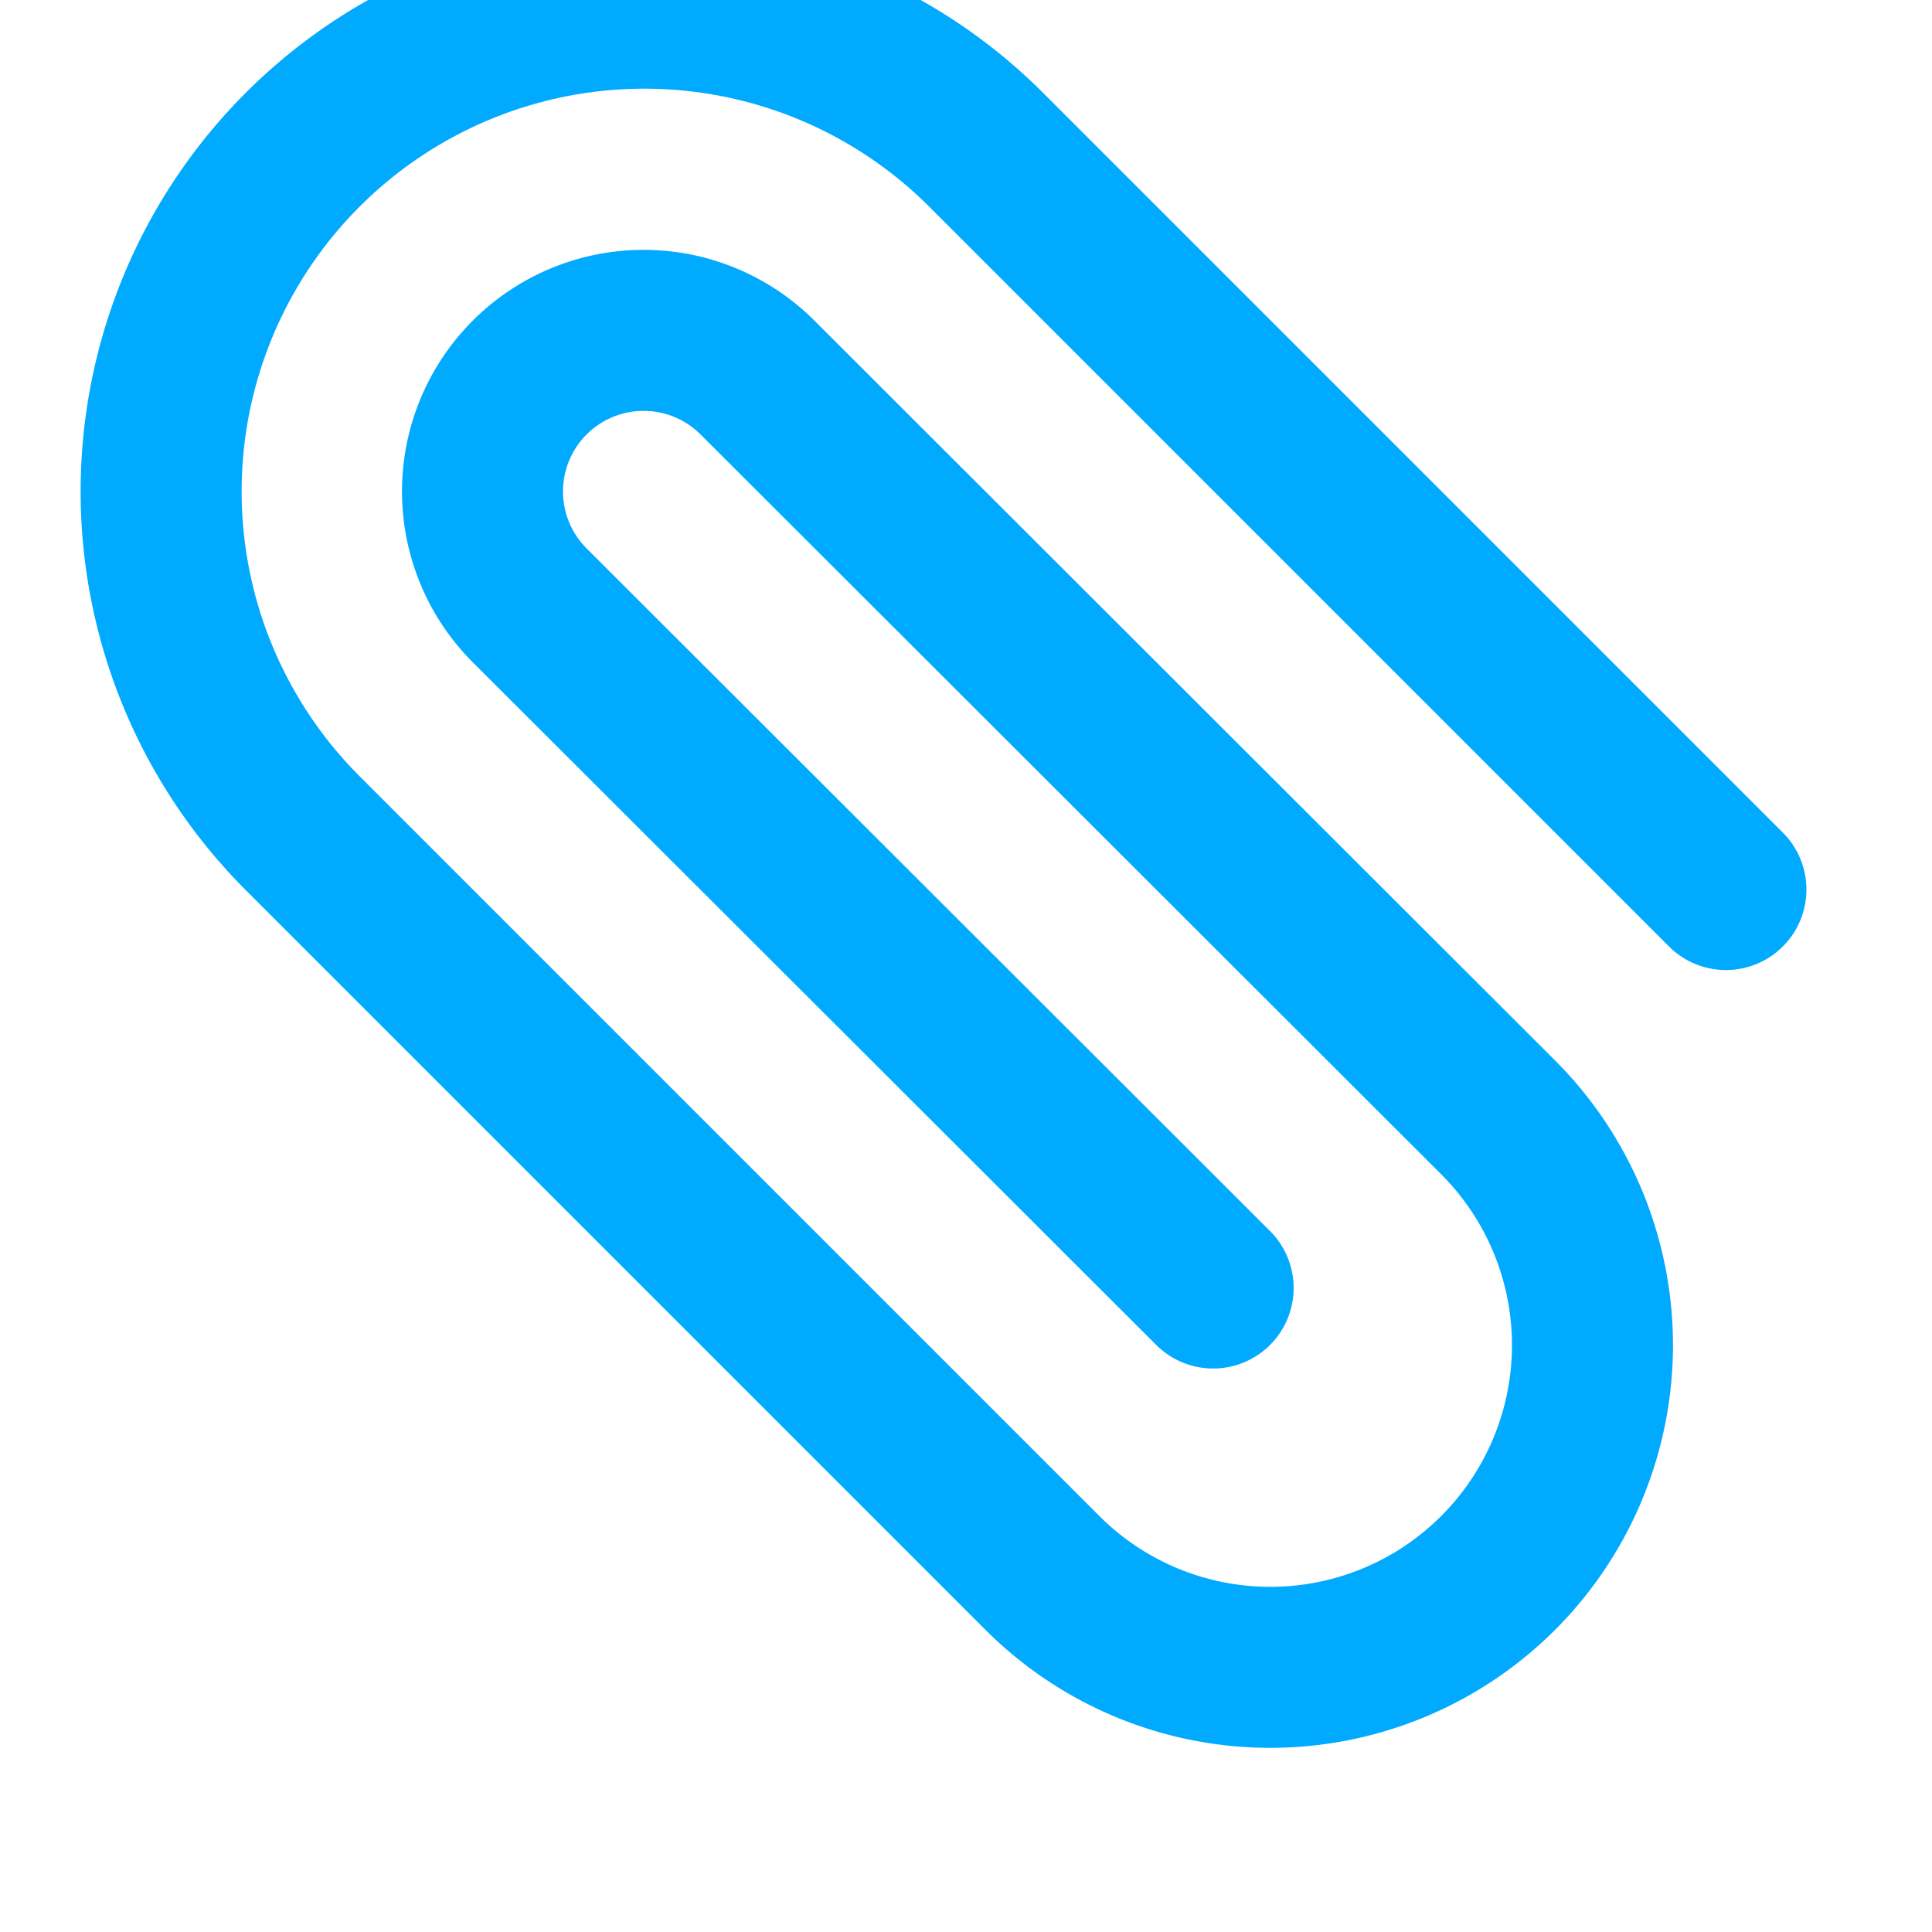 <svg xmlns="http://www.w3.org/2000/svg" width="24" height="24" viewBox="0 0 24 24" fill="none" stroke="#00aaff" stroke-width="2" stroke-linecap="round" stroke-linejoin="round">
    <path d="M21.44 11.05l-9.19-9.19a6 6 0 0 0-8.49 8.49l9.19 9.19a4 4 0 0 0 5.66-5.66l-9.2-9.19a2 2 0 0 0-2.83 2.83l8.49 8.48"></path>
</svg>